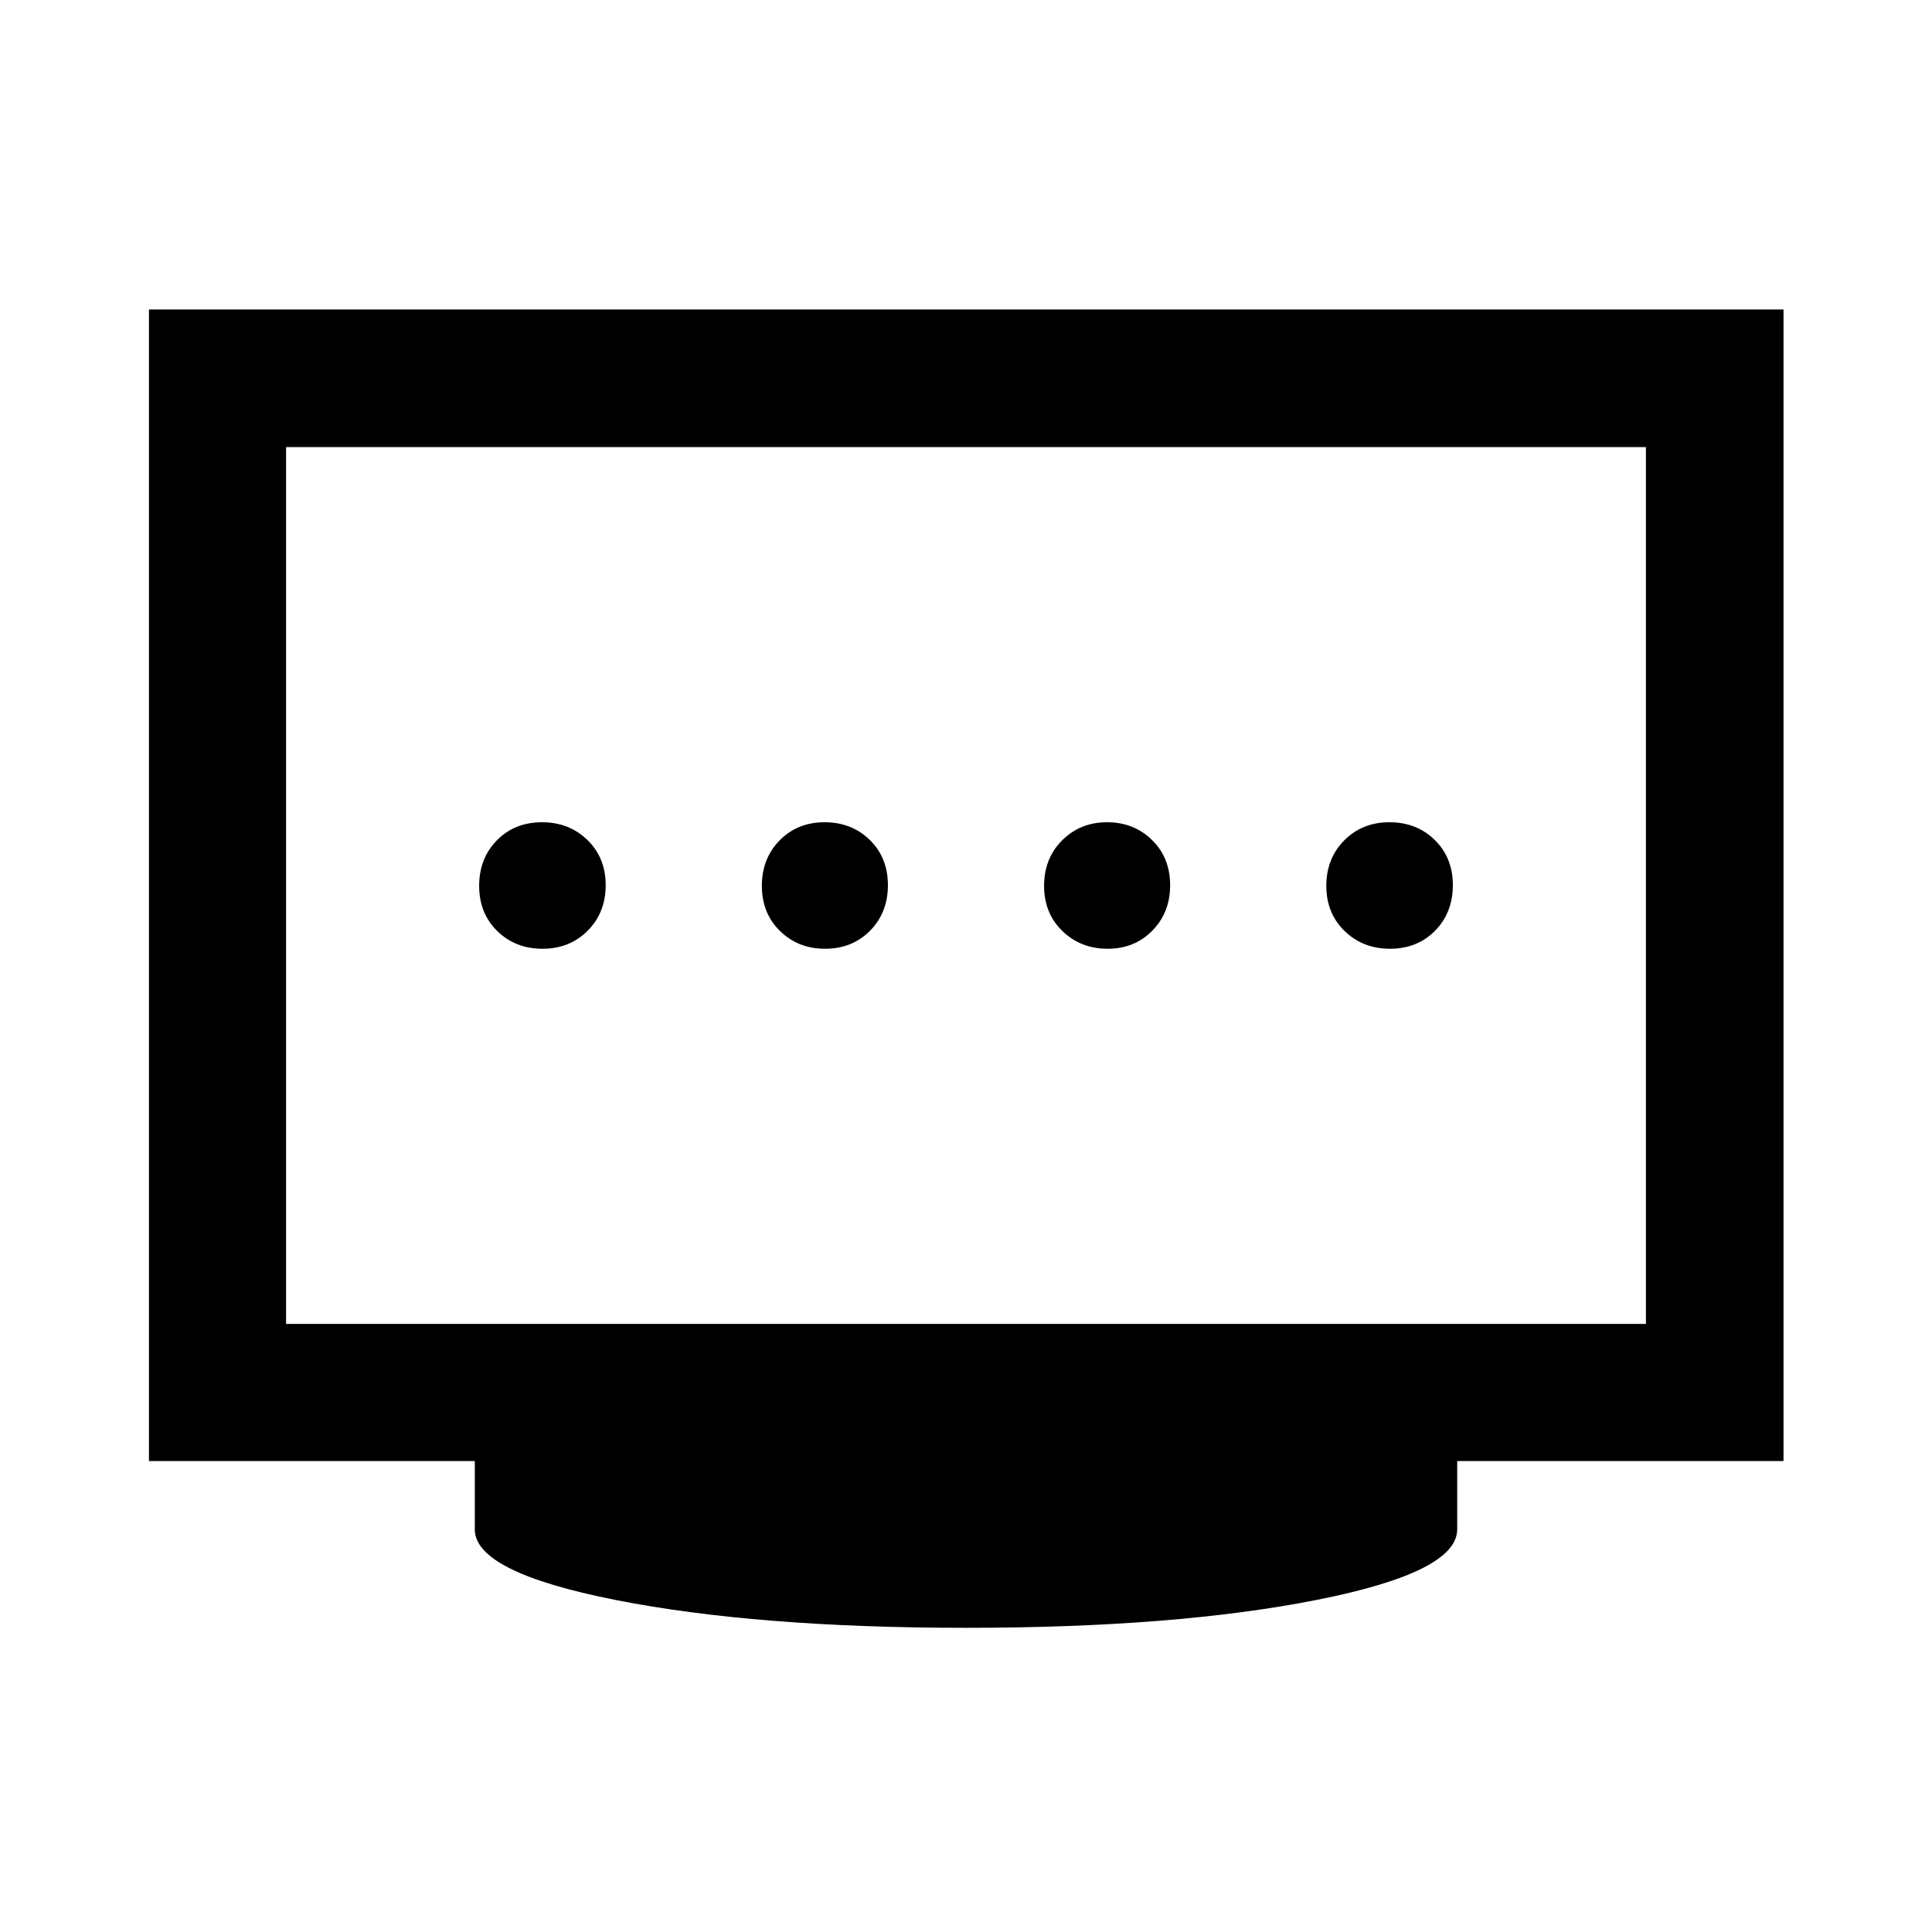 <svg xmlns="http://www.w3.org/2000/svg" height="48" viewBox="0 -960 960 960" width="48"><path d="M409.94-488.57q13.54 0 22.4-8.98 8.86-8.99 8.86-22.63 0-13.63-8.99-22.44t-22.51-8.81q-13.41 0-22.27 8.98-8.86 8.99-8.86 22.63 0 13.63 9.02 22.44t22.35 8.81Zm-140.36 0q13.52 0 22.45-8.98 8.93-8.99 8.93-22.63 0-13.63-9.09-22.44t-22.52-8.81q-13.64 0-22.45 8.98-8.81 8.99-8.81 22.63 0 13.63 8.98 22.44 8.99 8.81 22.51 8.81Zm280.81 0q13.32 0 22.18-8.98 8.86-8.99 8.86-22.63 0-13.63-9.01-22.44t-22.34-8.81q-13.32 0-22.3 8.98-8.98 8.99-8.98 22.63 0 13.63 9.09 22.44 9.08 8.81 22.5 8.81Zm140.26 0q13.64 0 22.45-8.98 8.81-8.99 8.81-22.63 0-13.63-8.98-22.44-8.99-8.81-22.51-8.81-13.52 0-22.45 8.98-8.93 8.99-8.93 22.63 0 13.63 9.09 22.44t22.52 8.81Zm-548.5 186.42h675.7v-435.7h-675.7v435.7Zm337.85 151q-104.02 0-174.04-13.82-70.03-13.82-70.03-35.05v-34H74.02v-572.2h812.2v572.2H724.07v34q0 21.23-70.03 35.05-70.02 13.82-174.04 13.82Zm-337.85-151v-435.7 435.7Z"/></svg>